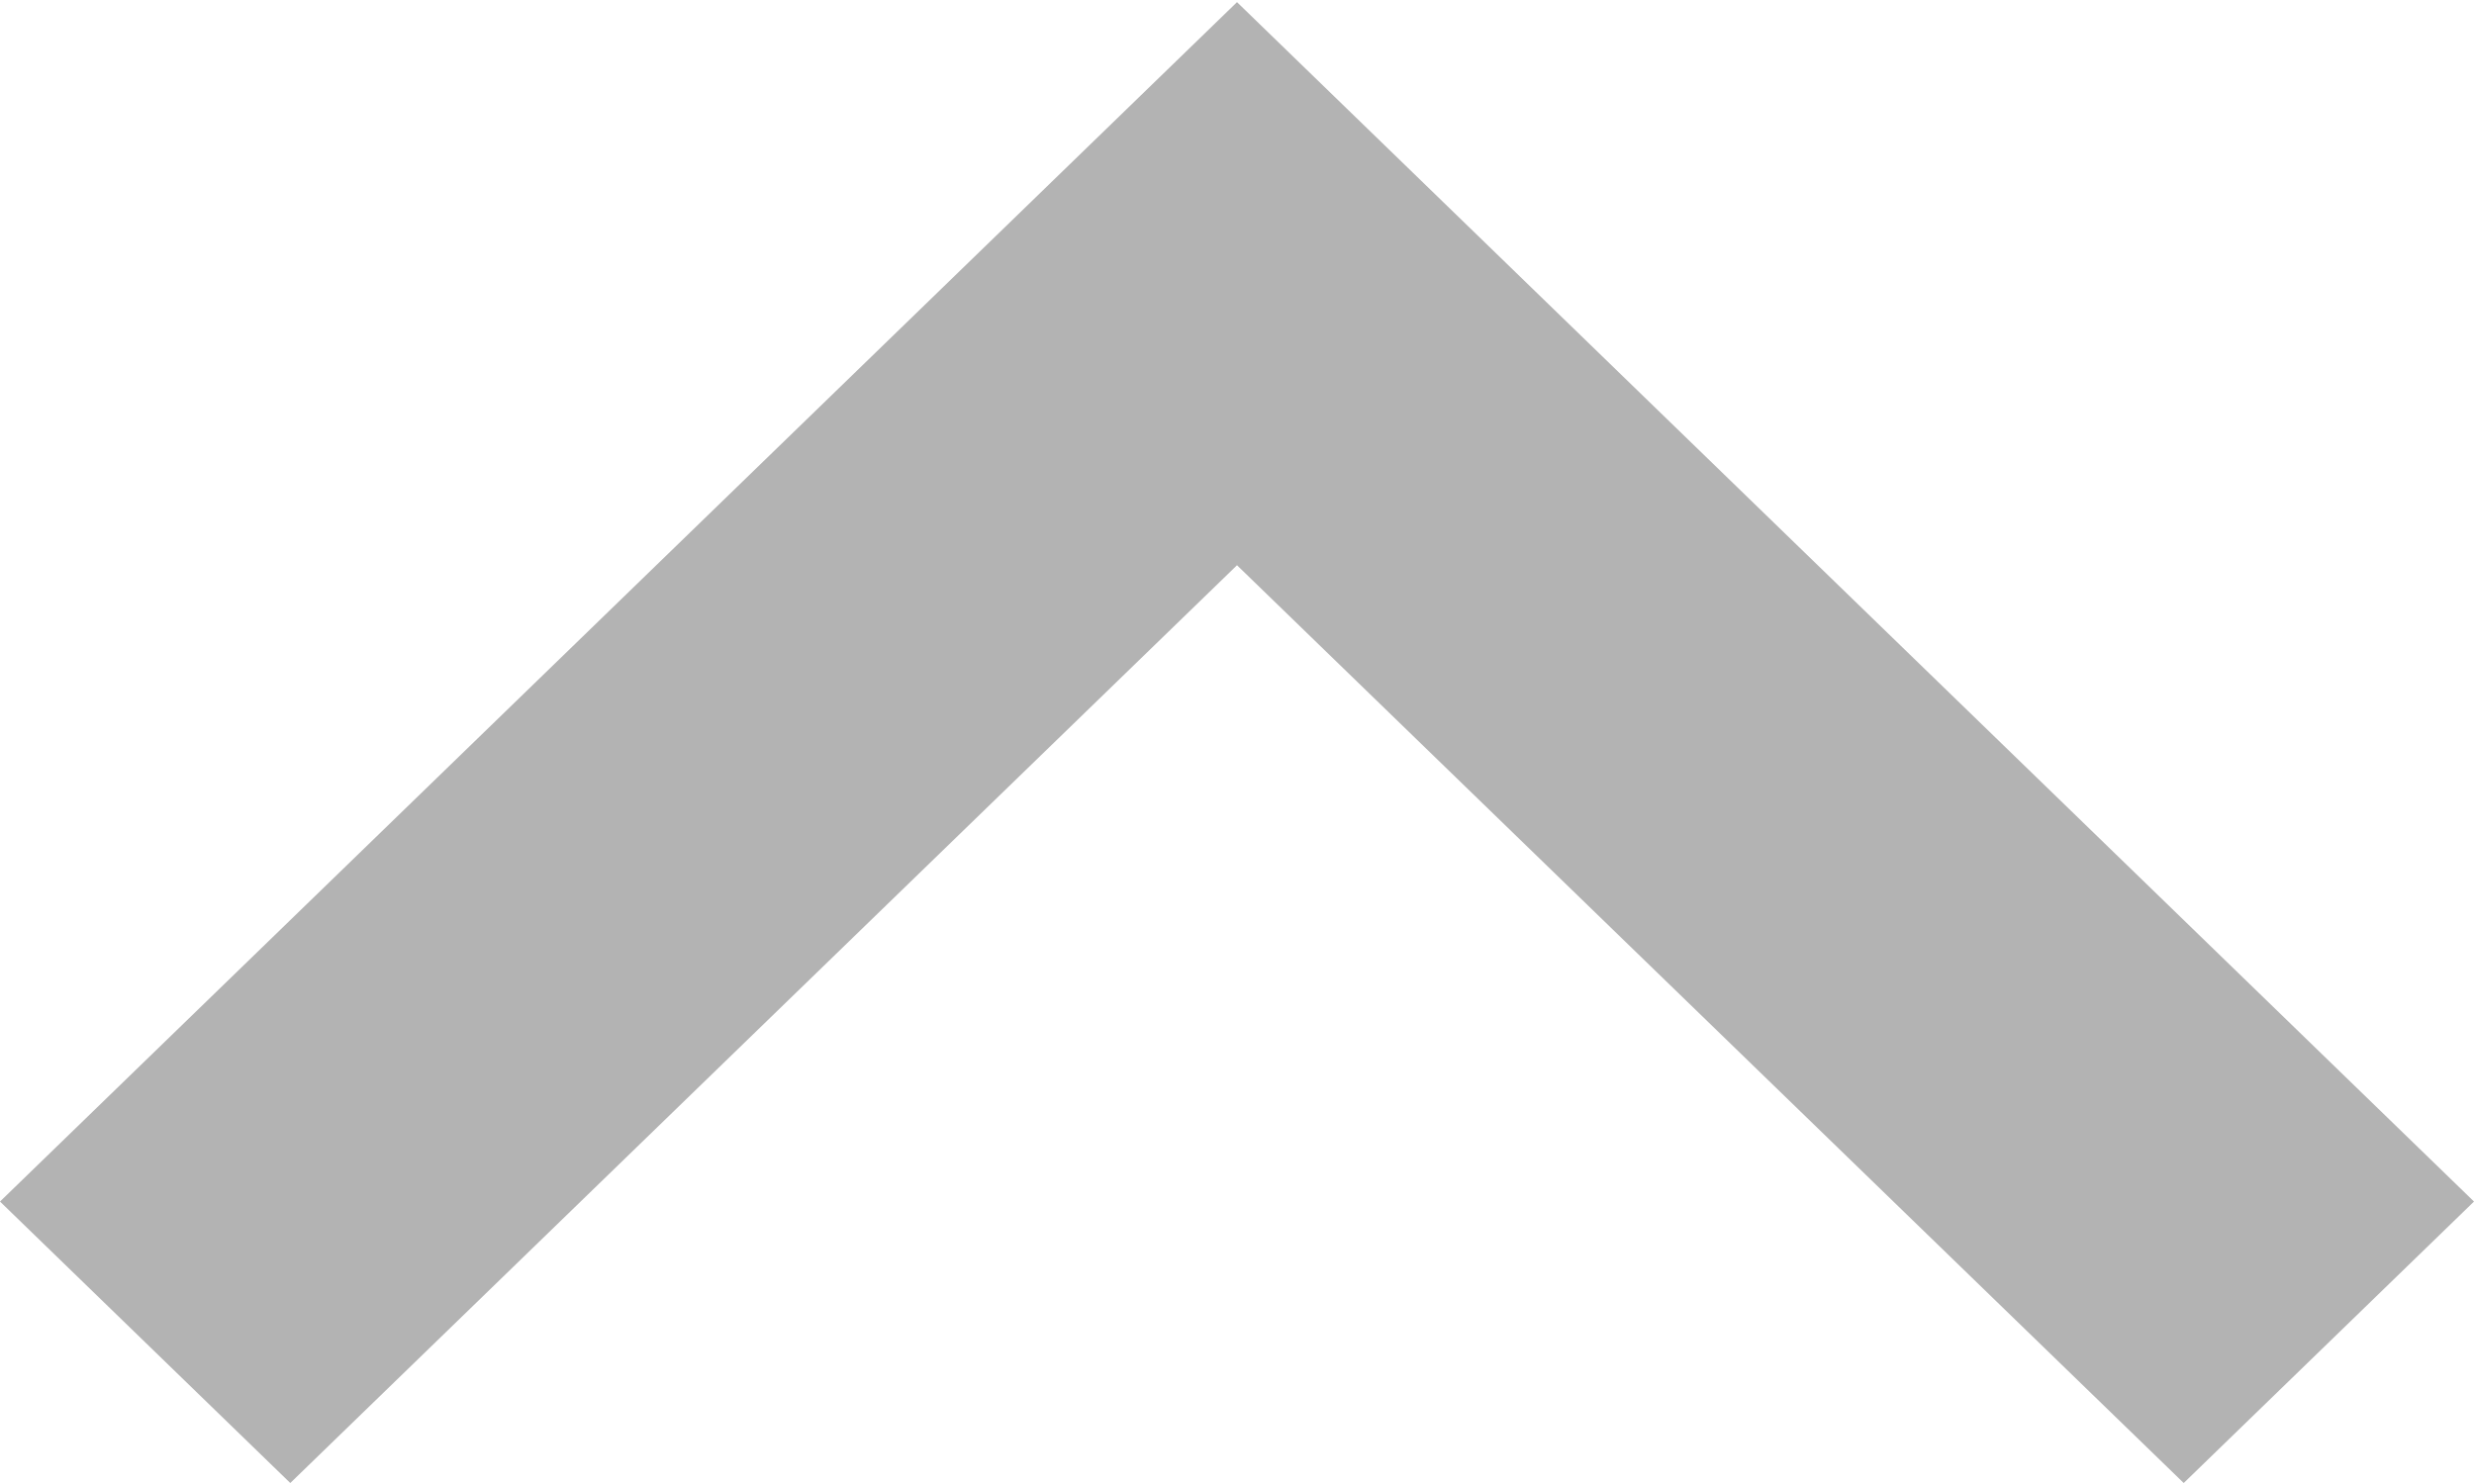 <svg xmlns="http://www.w3.org/2000/svg" width="15" height="9" viewBox="0 0 15 9">
    <defs>
        <style>
            .cls-1 {
            fill: #b3b3b3;
            fill-rule: evenodd;
            }
        </style>
    </defs>
    <path id="icon_arrow_normal" class="cls-1"
          d="M1077.5,864.013l7.5,7.274-1.76,1.707-5.74-5.566-5.74,5.566-1.76-1.707Z" transform="translate(-1070 -864)"/>
</svg>
